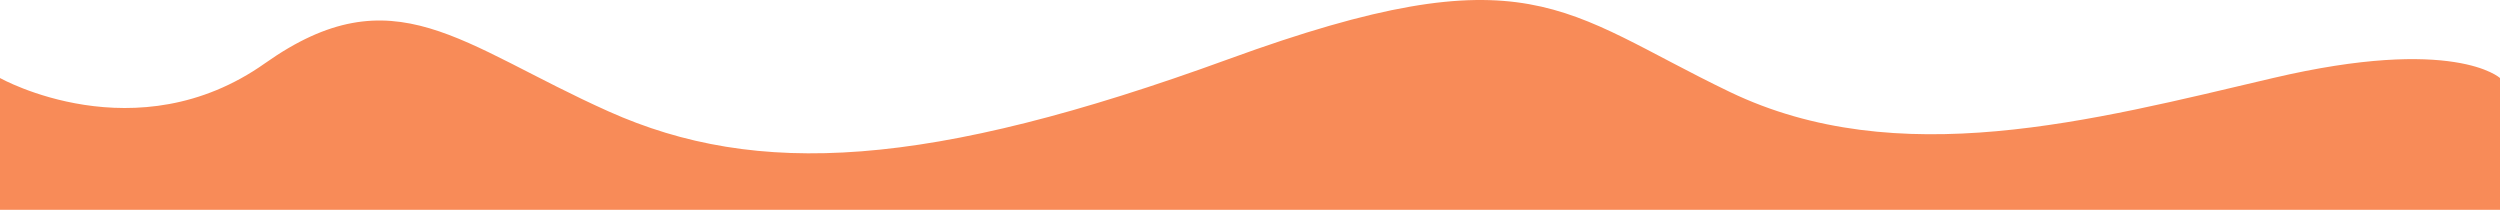 <?xml version="1.0" encoding="UTF-8"?><svg id="Layer_2" xmlns="http://www.w3.org/2000/svg" viewBox="0 0 1920 161.11"><g id="Layer_1-2"><path d="m0,59.93v101.18h1920V59.93s-35.16-32.68-174.33,0-288.17,72.68-417.17,10.68-153.99-109.4-385-25.2-362,91.2-476,40.2S302.5-21.39,203.5,48.61,0,59.93,0,59.93Z" style="fill:#f88b58;"/></g></svg>